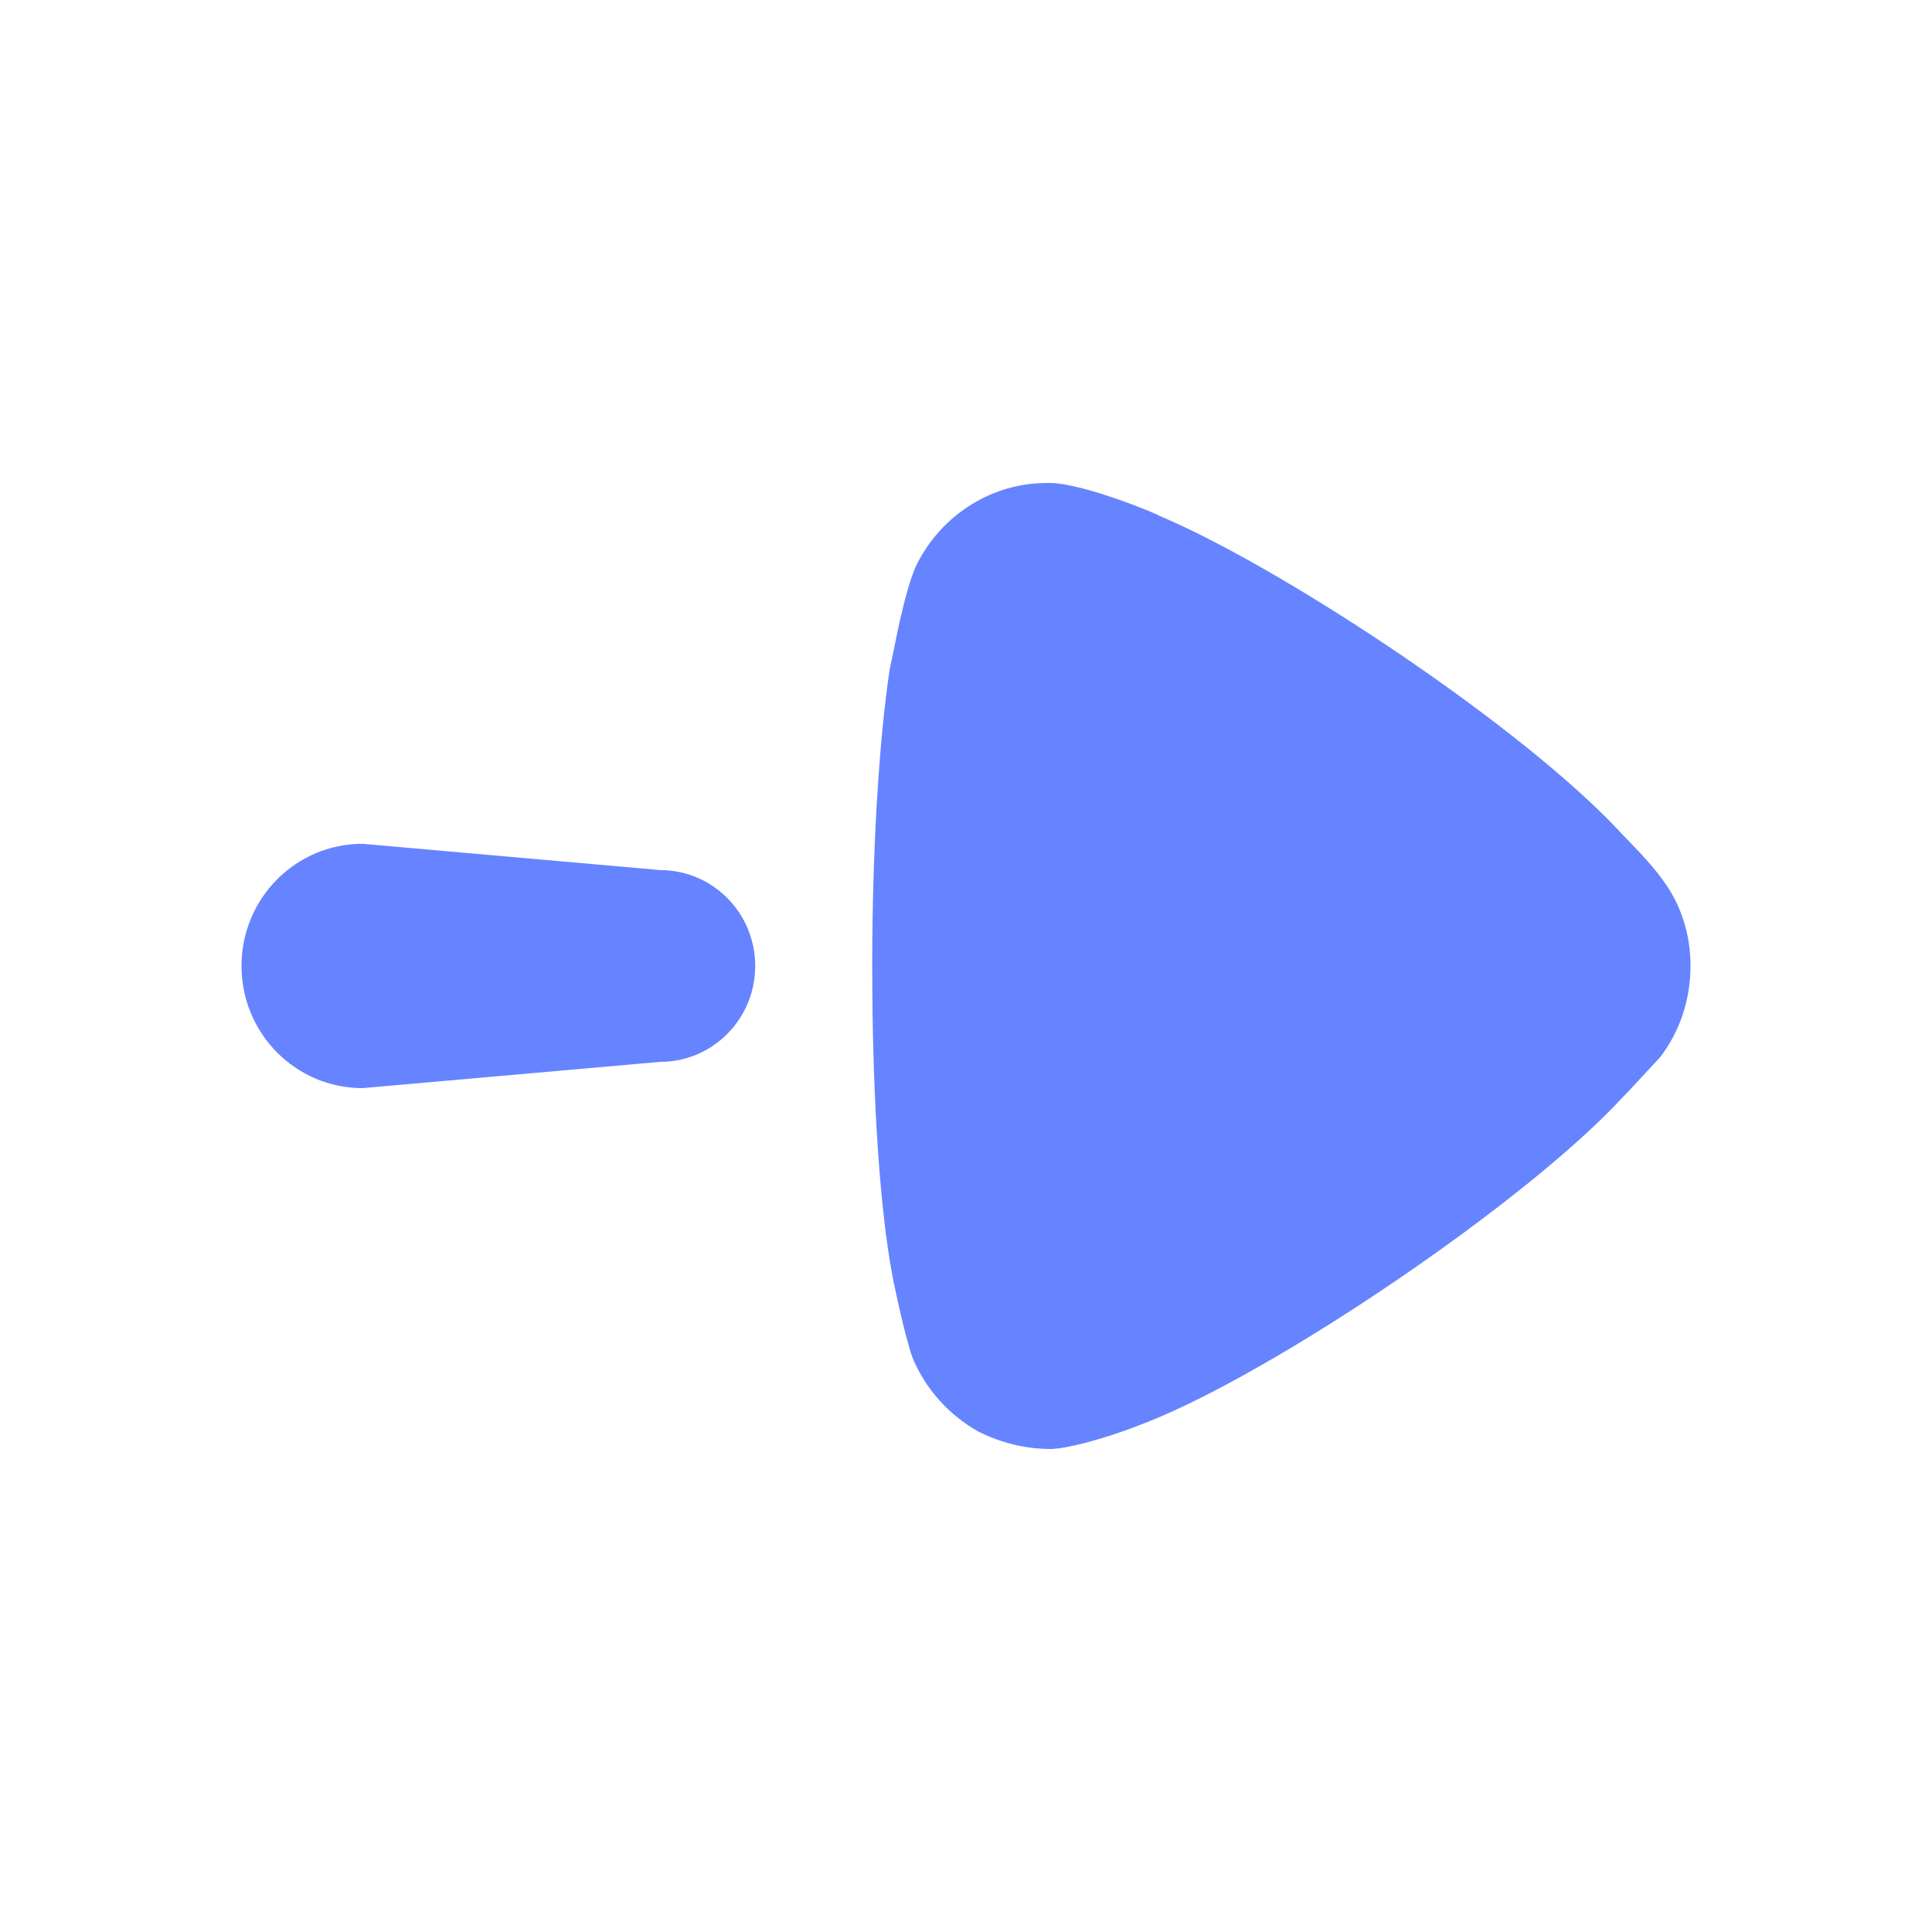 <svg width="28" height="28" viewBox="0 0 28 28" fill="none" xmlns="http://www.w3.org/2000/svg">
  <g id="Arrow - Right">
  <g id="Iconly/Bold/Arrow---Right">
  <g id="Arrow---Right">
  <path id="Vector" d="M12.643 14.421L12.641 14.008C12.641 12.291 12.741 10.726 12.893 9.705L13.025 9.071C13.099 8.735 13.196 8.352 13.298 8.157C13.668 7.442 14.392 7 15.167 7H15.235C15.74 7.017 16.801 7.46 16.801 7.475C18.509 8.192 21.805 10.355 23.326 11.897L23.769 12.36C23.884 12.485 24.015 12.634 24.095 12.75C24.365 13.107 24.5 13.549 24.5 13.991C24.5 14.485 24.349 14.943 24.062 15.319L23.608 15.809L23.506 15.914C22.125 17.411 18.52 19.859 16.633 20.608L16.349 20.717C16.006 20.84 15.526 20.986 15.235 21C14.864 21 14.511 20.914 14.173 20.744C13.752 20.506 13.416 20.131 13.23 19.689C13.112 19.383 12.926 18.465 12.926 18.448C12.756 17.521 12.657 16.059 12.643 14.421ZM3.5 13.999C3.5 13.021 4.285 12.229 5.254 12.229L9.57 12.61C10.329 12.61 10.945 13.232 10.945 13.999C10.945 14.768 10.329 15.389 9.57 15.389L5.254 15.77C4.285 15.77 3.5 14.977 3.5 13.999Z" fill="#6684FF"/>
  </g>
  </g>
  </g>
</svg>
